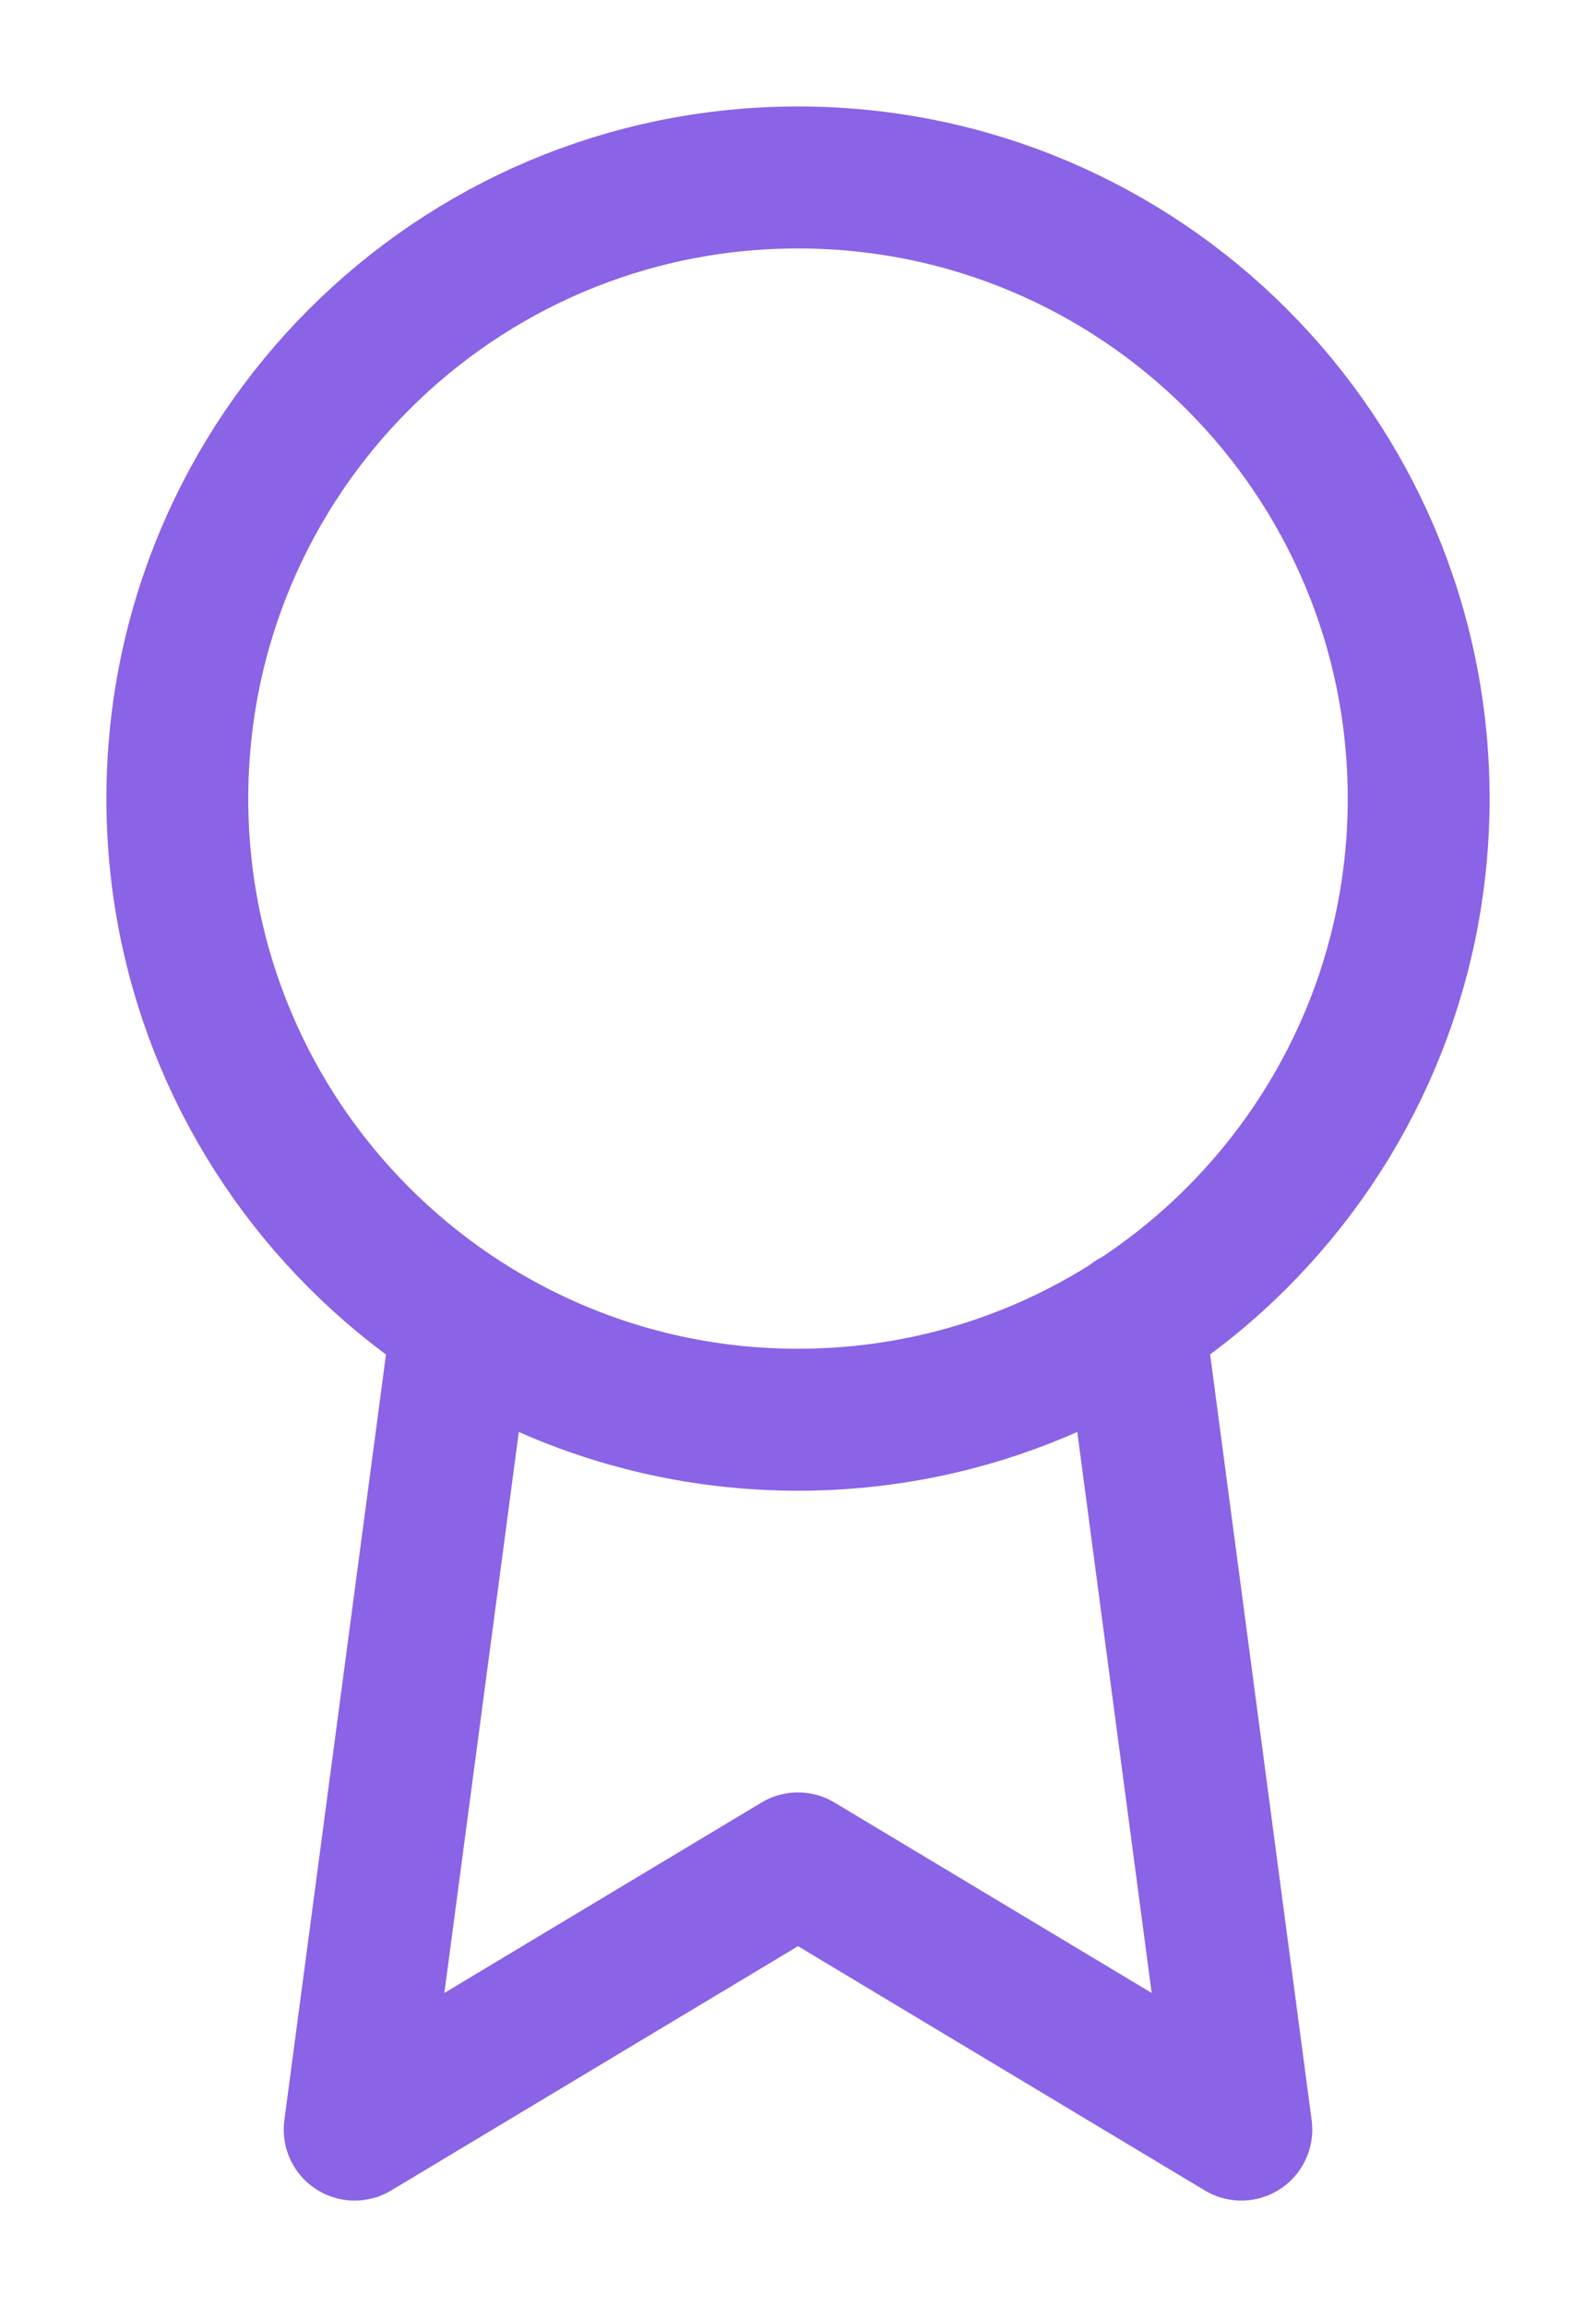 <svg width="9" height="13" viewBox="0 0 9 13" fill="none" xmlns="http://www.w3.org/2000/svg">
<path d="M2.605 7.445L2 12L4.5 10.5L7 12L6.395 7.44M8 4.5C8 6.433 6.433 8 4.5 8C2.567 8 1 6.433 1 4.5C1 2.567 2.567 1 4.5 1C6.433 1 8 2.567 8 4.5Z" stroke="#8A63E6" stroke-width="0.8" stroke-linecap="round" stroke-linejoin="round"/>
</svg>
